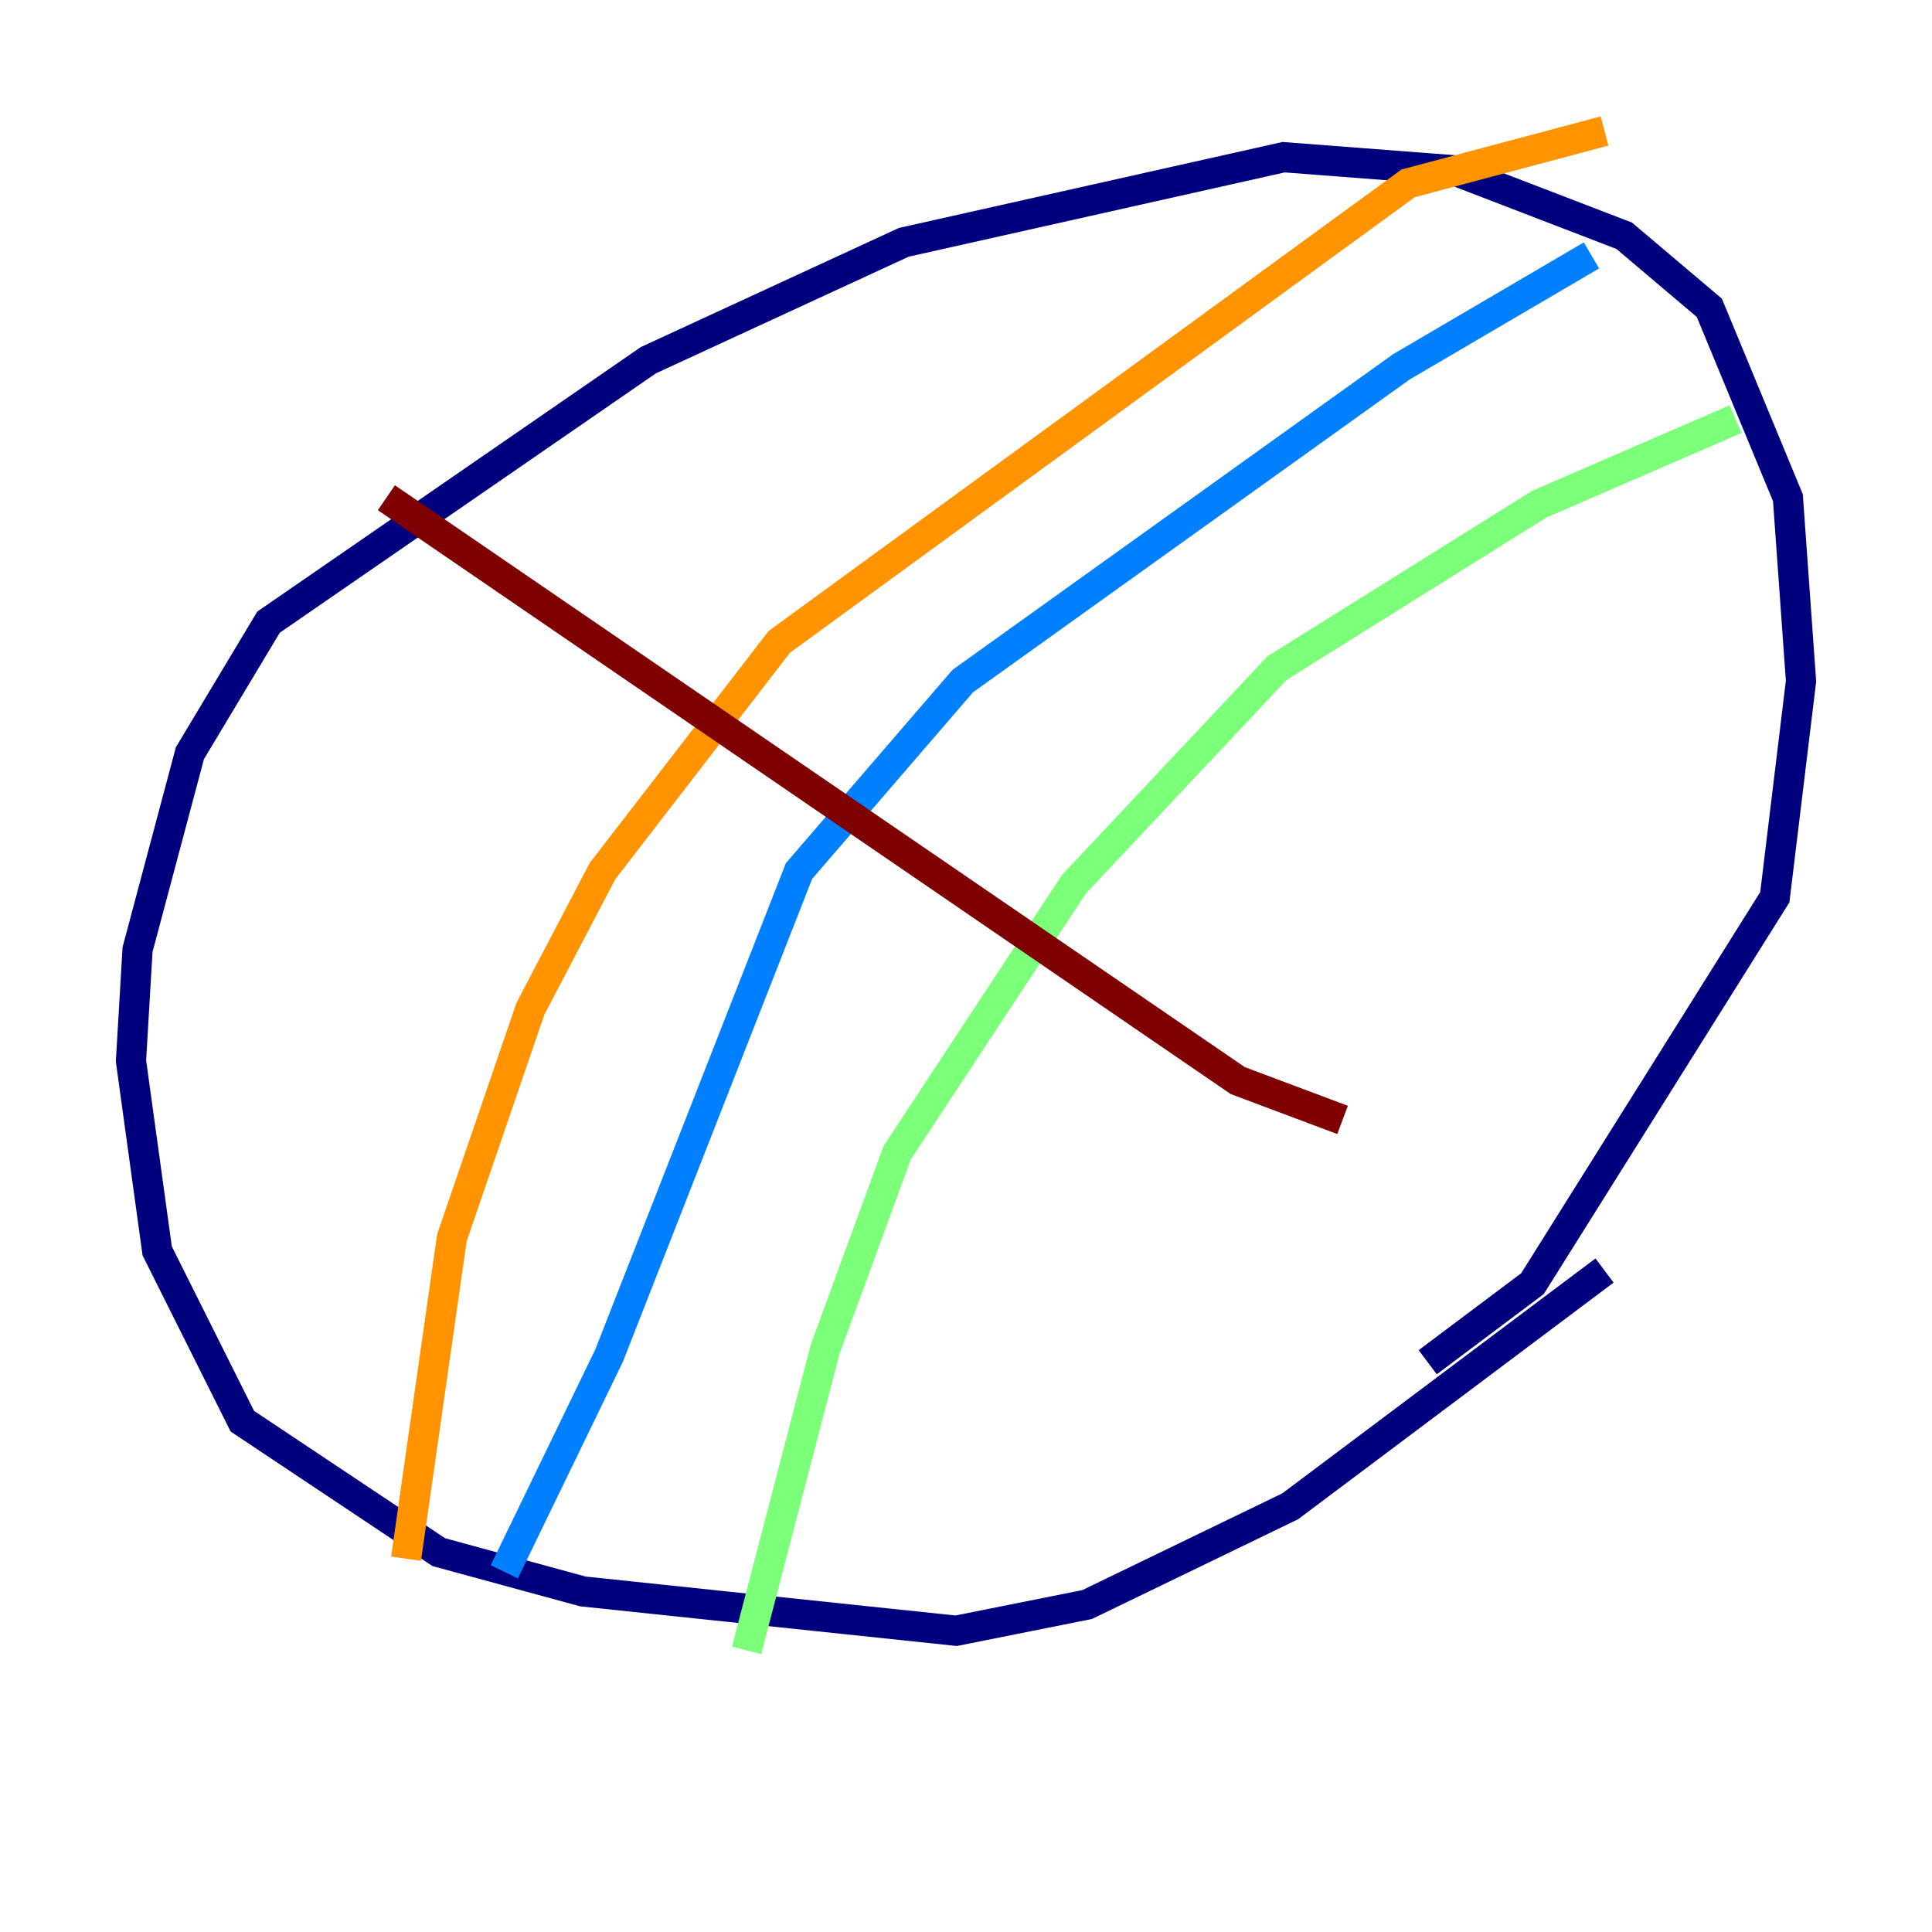 <?xml version="1.0" encoding="utf-8" ?>
<svg baseProfile="tiny" height="128" version="1.2" viewBox="0,0,128,128" width="128" xmlns="http://www.w3.org/2000/svg" xmlns:ev="http://www.w3.org/2001/xml-events" xmlns:xlink="http://www.w3.org/1999/xlink"><defs /><polyline fill="none" points="106.305,84.176 85.478,99.797 72.027,106.305 63.349,108.041 38.617,105.437 29.071,102.834 16.054,94.156 10.414,82.875 8.678,70.291 9.112,62.915 12.583,49.898 17.79,41.22 42.956,23.864 59.878,16.054 85.044,10.414 96.325,11.281 107.607,15.62 113.248,20.393 118.454,32.976 119.322,45.125 117.586,59.444 101.532,85.044 94.59,90.251" stroke="#00007f" stroke-width="2" /><polyline fill="none" points="105.437,16.922 92.854,24.298 63.783,45.125 52.936,57.709 40.352,89.817 33.41,104.136" stroke="#0080ff" stroke-width="2" /><polyline fill="none" points="114.983,27.77 101.966,33.41 84.61,44.258 71.159,58.576 59.444,76.366 54.671,89.383 49.464,109.342" stroke="#7cff79" stroke-width="2" /><polyline fill="none" points="106.305,8.678 93.288,12.149 51.634,42.522 39.919,57.709 35.146,66.82 29.939,82.007 26.902,103.268" stroke="#ff9400" stroke-width="2" /><polyline fill="none" points="25.6,32.976 82.007,71.593 88.949,74.197" stroke="#7f0000" stroke-width="2" /></svg>